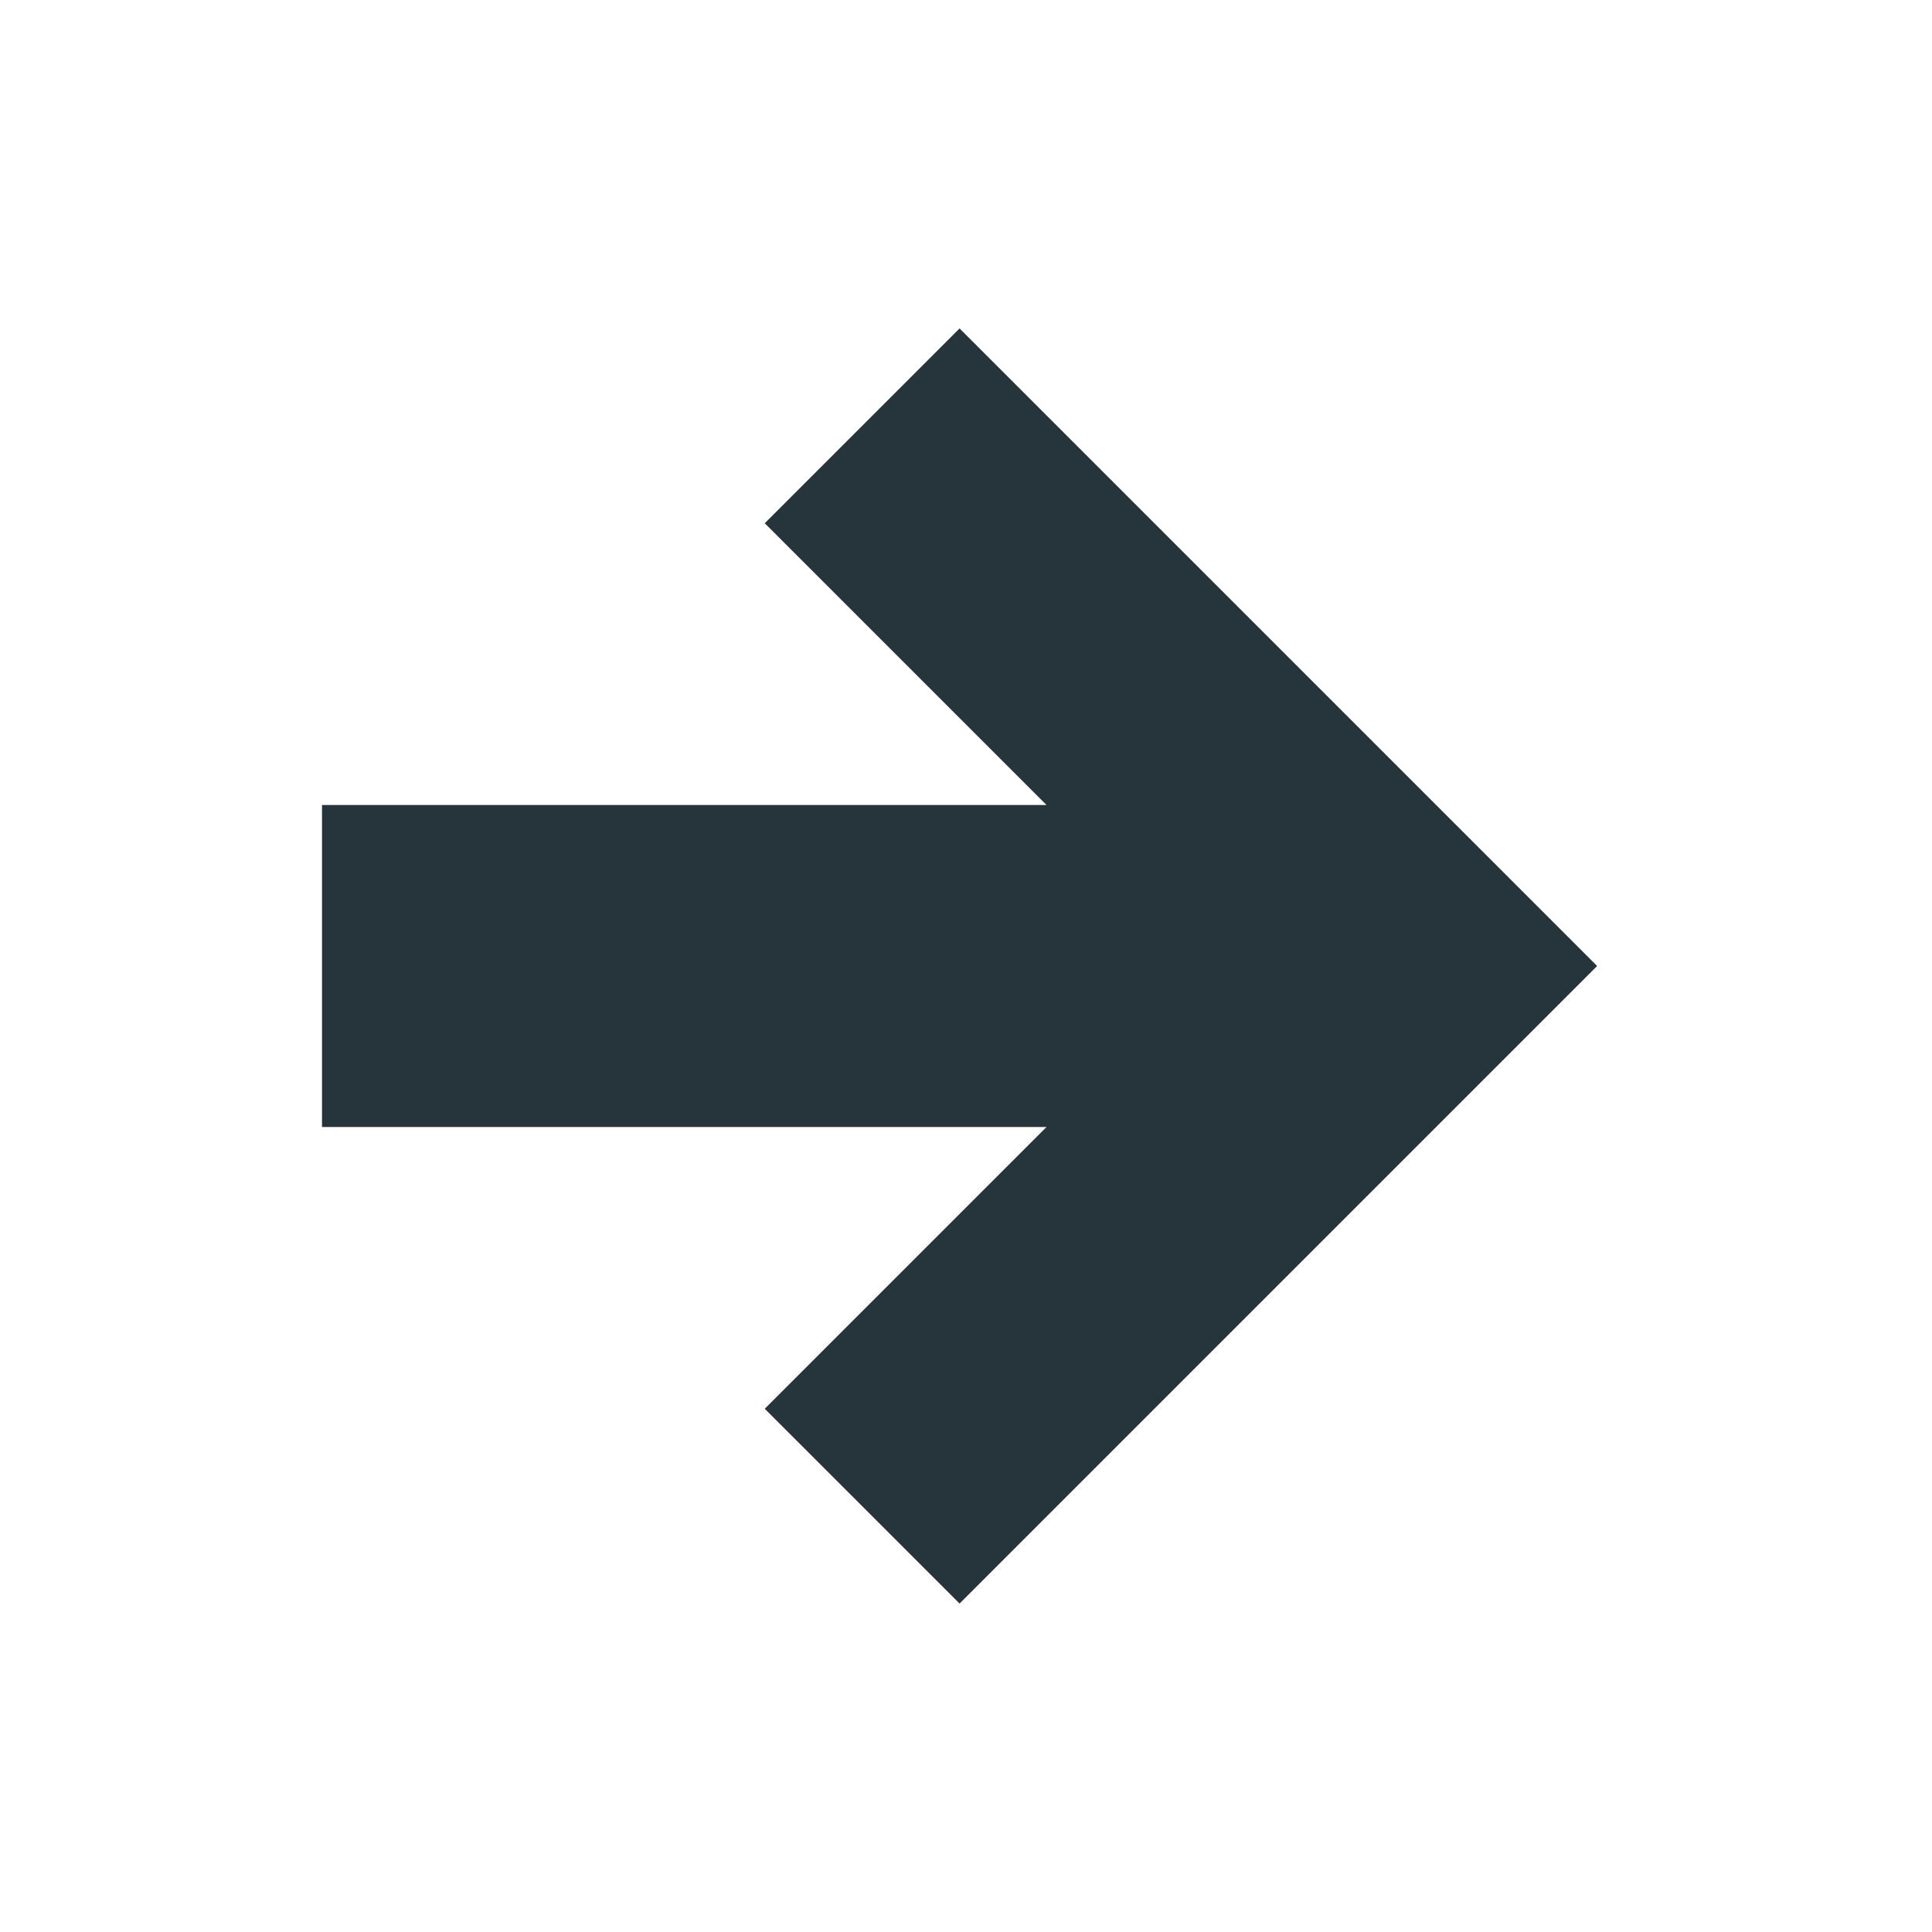 <svg width="24" height="24" viewBox="0 0 24 24" fill="none" xmlns="http://www.w3.org/2000/svg">
<path d="M4 10V14H13L9.5 17.5L11.92 19.92L19.84 12L11.92 4.08L9.5 6.5L13 10H4Z" fill="#26353b"/>
</svg>
